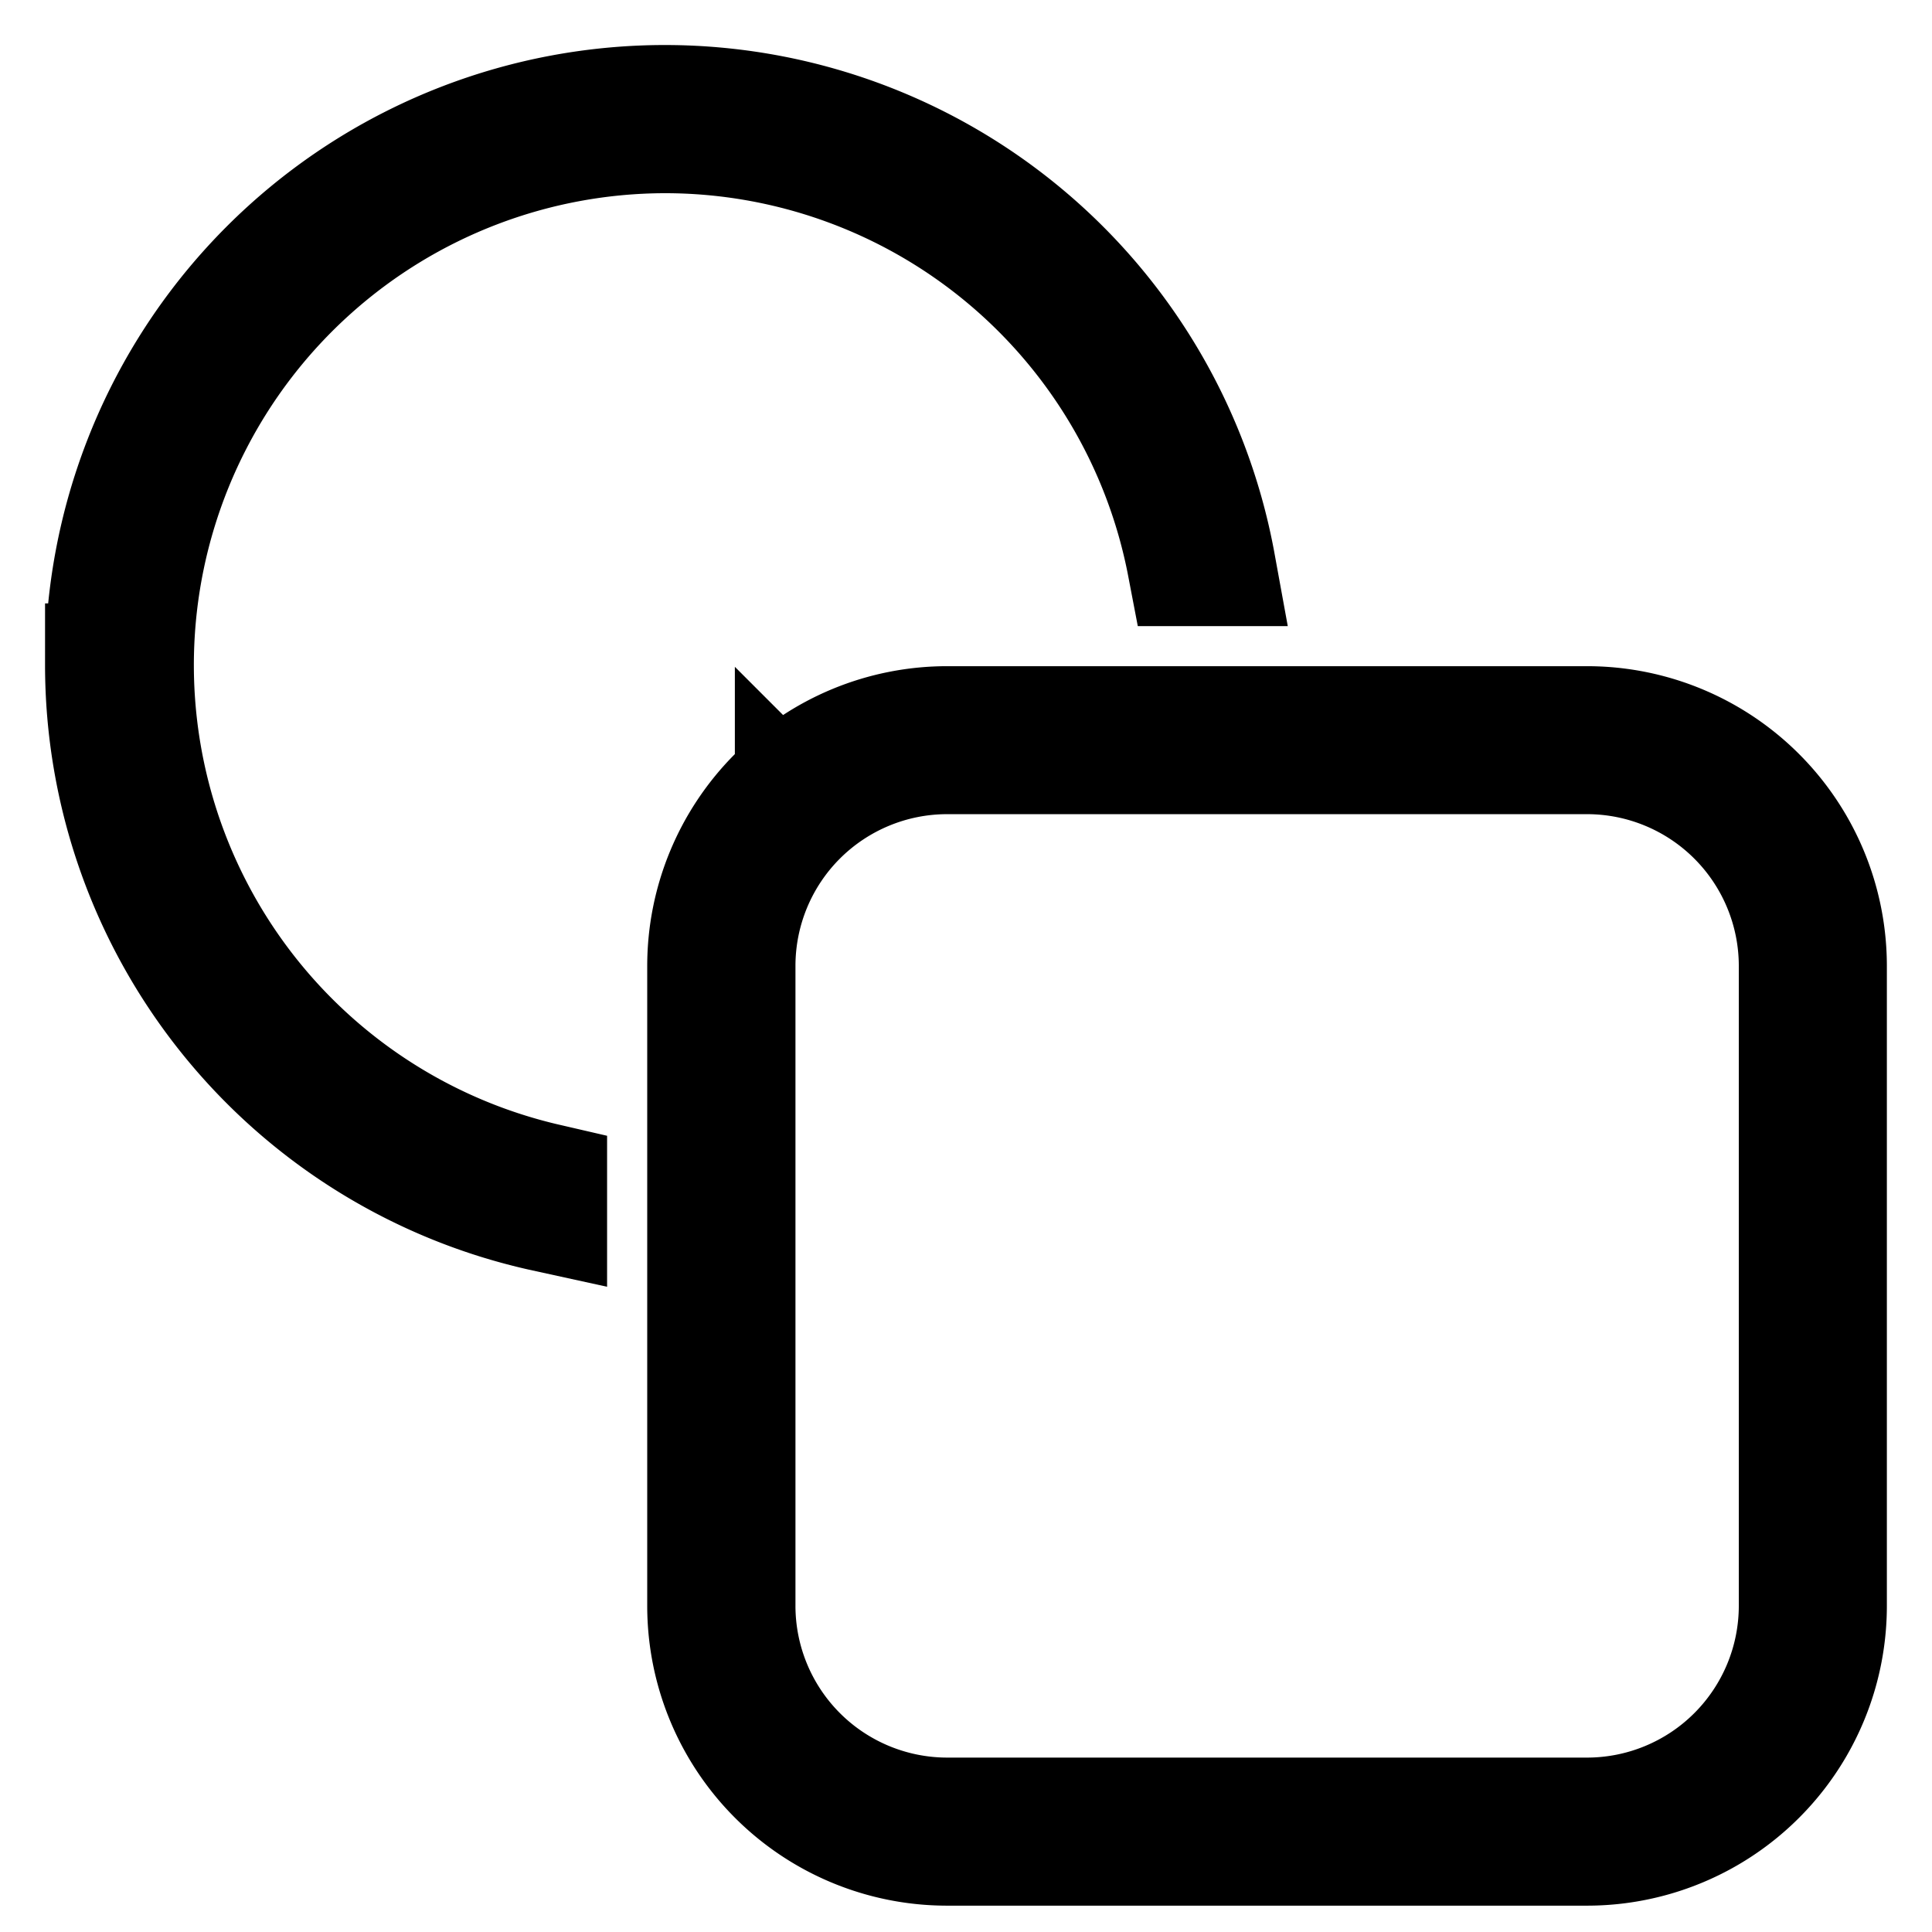 <svg class="prefix__line-icon" xmlns="http://www.w3.org/2000/svg" width="22" height="22" fill="none"><path d="M1.214 7.571h0A6.357 6.357 0 0113.825 6.43h-.29A6.072 6.072 0 007.57 1.5h0a6.073 6.073 0 00-1.357 11.99v.293a6.358 6.358 0 01-5-6.212zm7.652 1.51a2.714 2.714 0 011.92-.795h7.285A2.714 2.714 0 0120.786 11v7.286A2.714 2.714 0 0118.07 21h-7.285a2.714 2.714 0 01-2.715-2.714V11c0-.72.286-1.41.795-1.92zm.202.202A2.429 2.429 0 008.358 11v7.286a2.429 2.429 0 002.428 2.428h7.285a2.429 2.429 0 002.429-2.428V11a2.429 2.429 0 00-2.429-2.429h-7.285c-.644 0-1.262.256-1.718.712z" fill="#000" stroke="#000" stroke-width="1.4"/></svg>